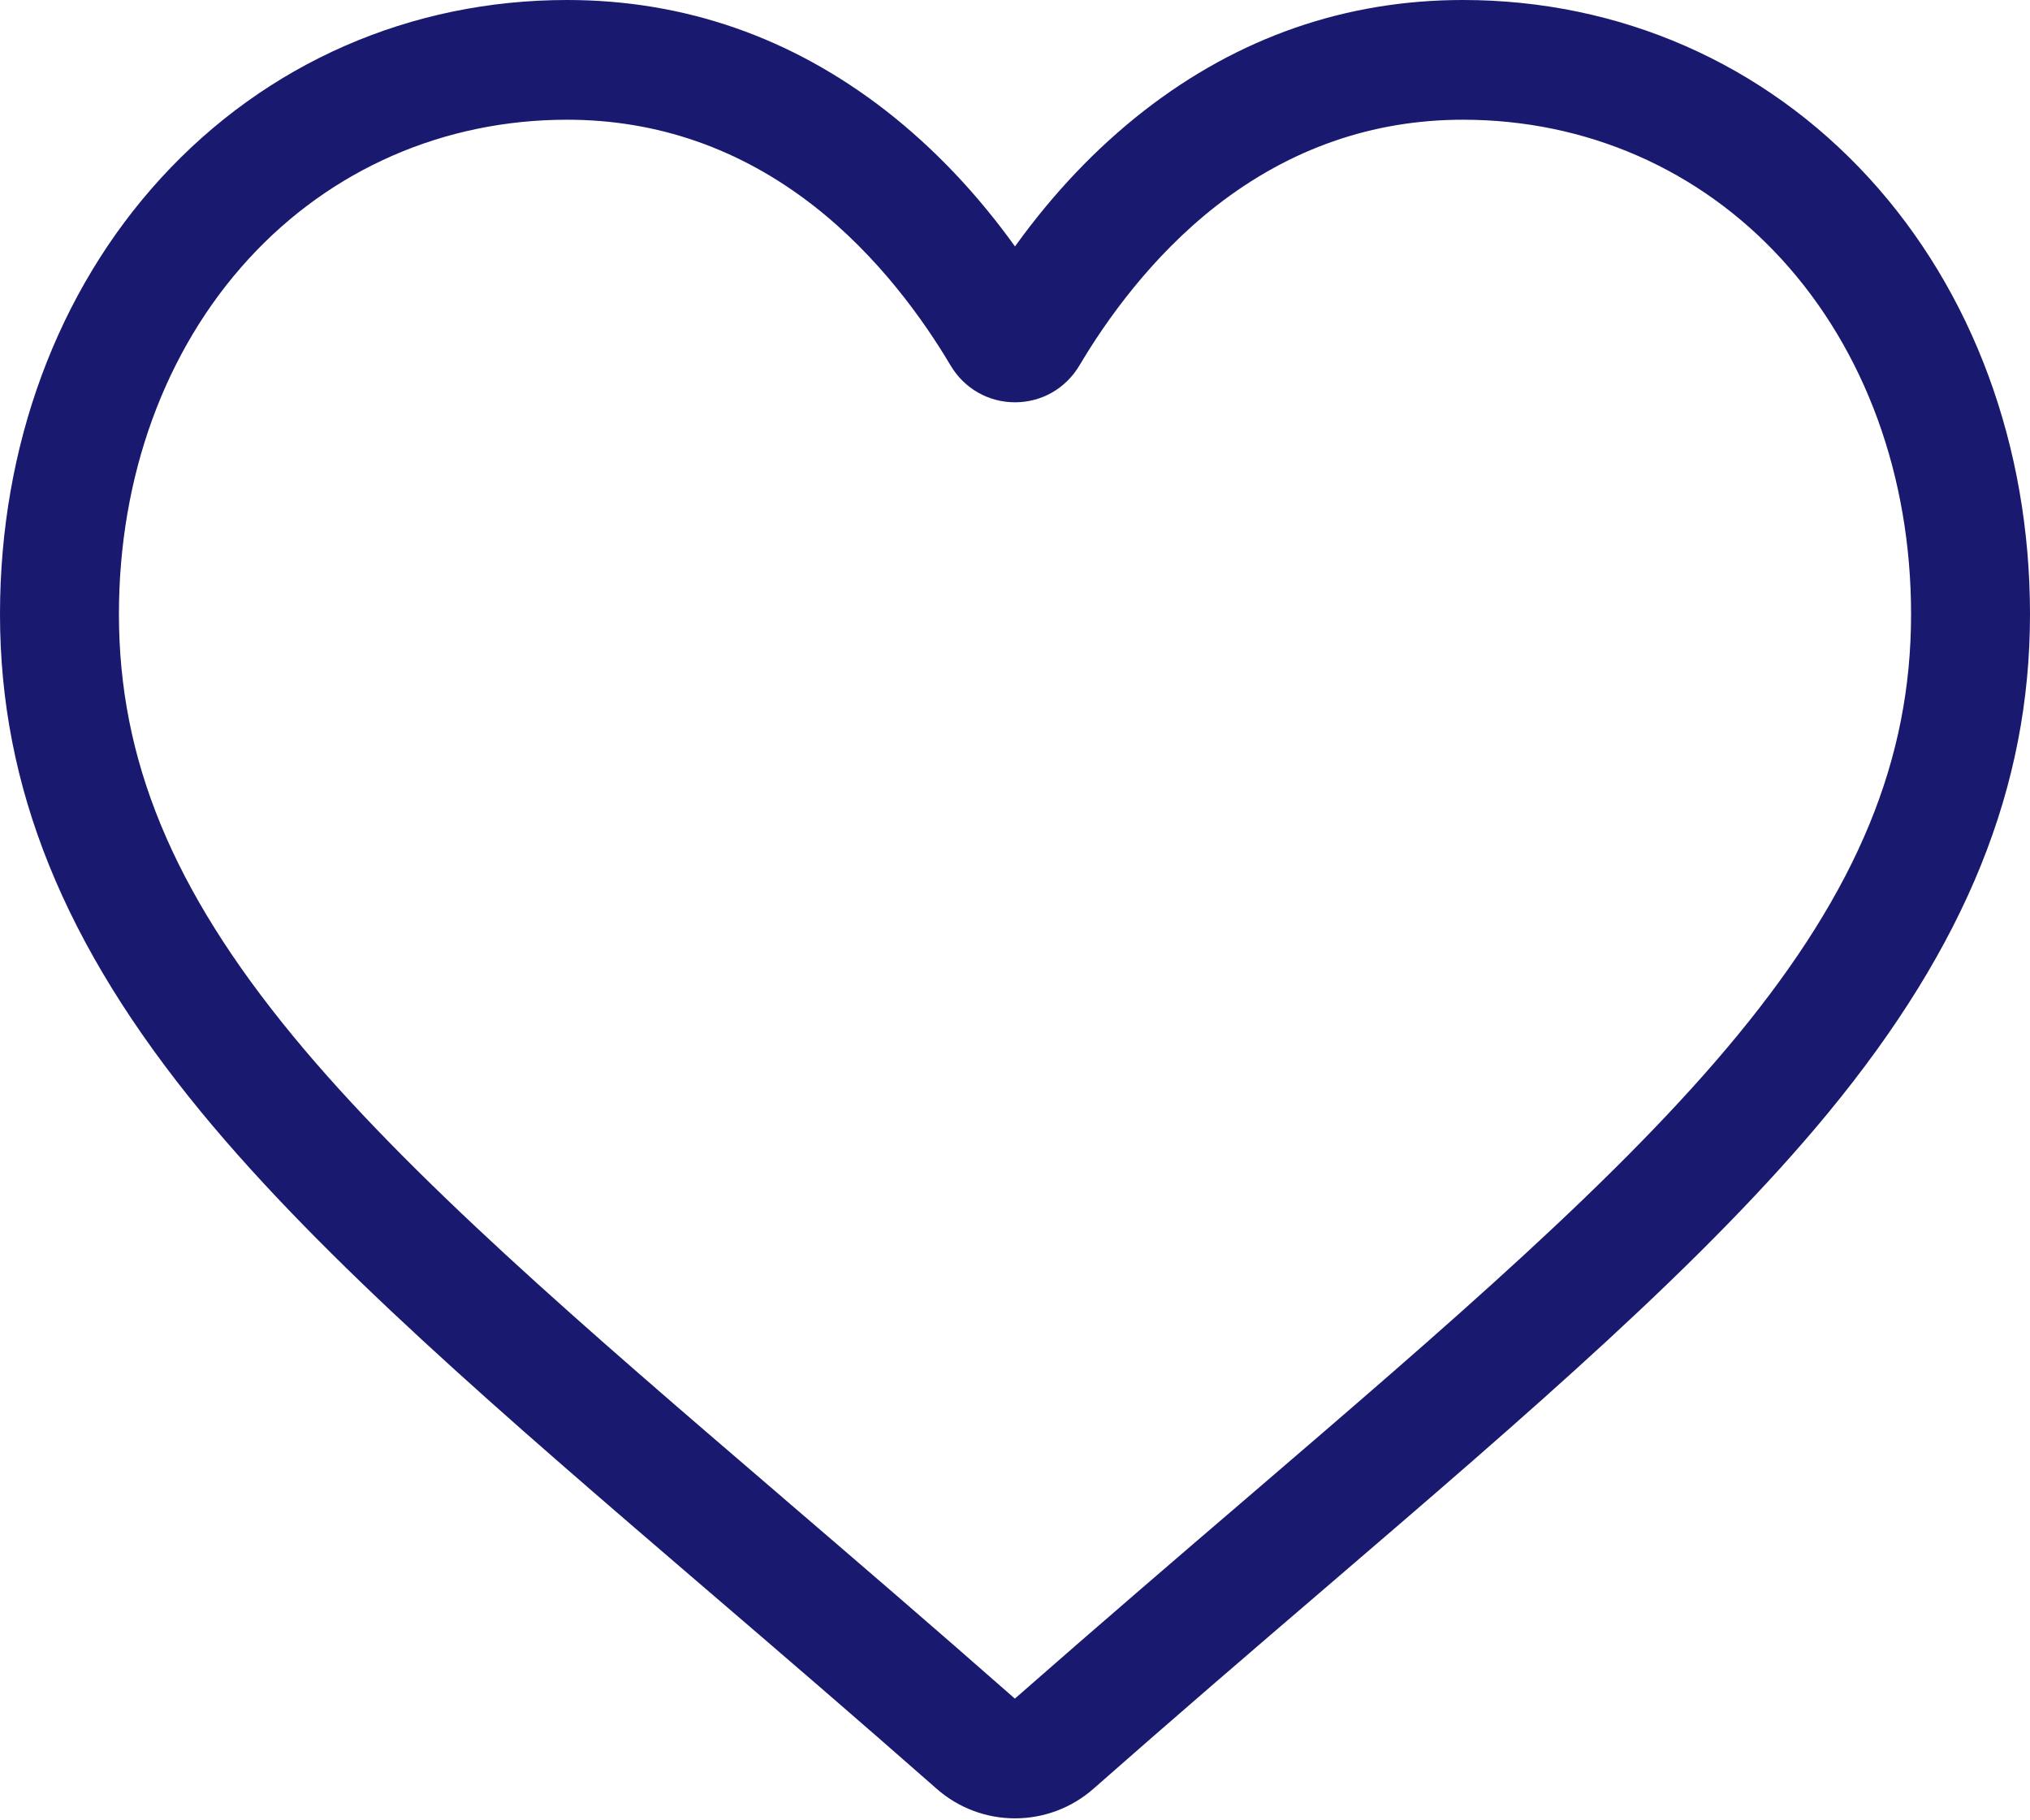 <?xml version="1.0" encoding="UTF-8"?>
<svg width="29px" height="26px" viewBox="0 0 29 26" version="1.1" xmlns="http://www.w3.org/2000/svg" xmlns:xlink="http://www.w3.org/1999/xlink">
    <title>925E9230-7058-44DD-A4B6-8E217466CE45</title>
    <g id="Welcome" stroke="none" stroke-width="1" fill="none" fill-rule="evenodd">
        <g id="Assets" transform="translate(-34, -629)" fill="#191970" fill-rule="nonzero">
            <g id="Icons/Favoris-Copy" transform="translate(34, 629)">
                <path d="M14.5,25.972 C14.087,25.972 13.689,25.822 13.379,25.548 C12.207,24.517 11.078,23.548 10.081,22.693 L10.076,22.689 C7.155,20.182 4.632,18.018 2.876,15.886 C0.914,13.502 0,11.242 0,8.773 C0,6.375 0.817,4.162 2.301,2.542 C3.802,0.903 5.862,0 8.101,0 C9.775,0 11.308,0.533 12.658,1.583 C13.339,2.114 13.956,2.763 14.5,3.52 C15.044,2.763 15.661,2.114 16.342,1.583 C17.692,0.533 19.225,0 20.899,0 C23.138,0 25.198,0.903 26.7,2.542 C28.183,4.162 29,6.375 29,8.773 C29,11.242 28.086,13.502 26.124,15.886 C24.369,18.018 21.846,20.182 18.925,22.688 C17.926,23.544 16.795,24.515 15.621,25.549 C15.311,25.822 14.913,25.972 14.5,25.972 L14.5,25.972 Z M8.101,1.71 C6.342,1.71 4.725,2.417 3.549,3.701 C2.356,5.004 1.699,6.805 1.699,8.773 C1.699,10.85 2.465,12.707 4.184,14.795 C5.845,16.813 8.317,18.933 11.178,21.387 L11.183,21.392 C12.183,22.25 13.317,23.223 14.498,24.262 C15.685,23.221 16.82,22.246 17.823,21.387 C20.684,18.932 23.155,16.813 24.816,14.795 C26.535,12.707 27.301,10.85 27.301,8.773 C27.301,6.805 26.644,5.004 25.451,3.701 C24.275,2.417 22.658,1.71 20.899,1.71 C19.61,1.71 18.426,2.123 17.381,2.936 C16.45,3.661 15.801,4.578 15.421,5.219 C15.225,5.549 14.881,5.746 14.5,5.746 C14.119,5.746 13.775,5.549 13.579,5.219 C13.199,4.578 12.55,3.661 11.619,2.936 C10.574,2.123 9.39,1.71 8.101,1.71 Z" id="Shape"></path>
            </g>
        </g>
    </g>
</svg>